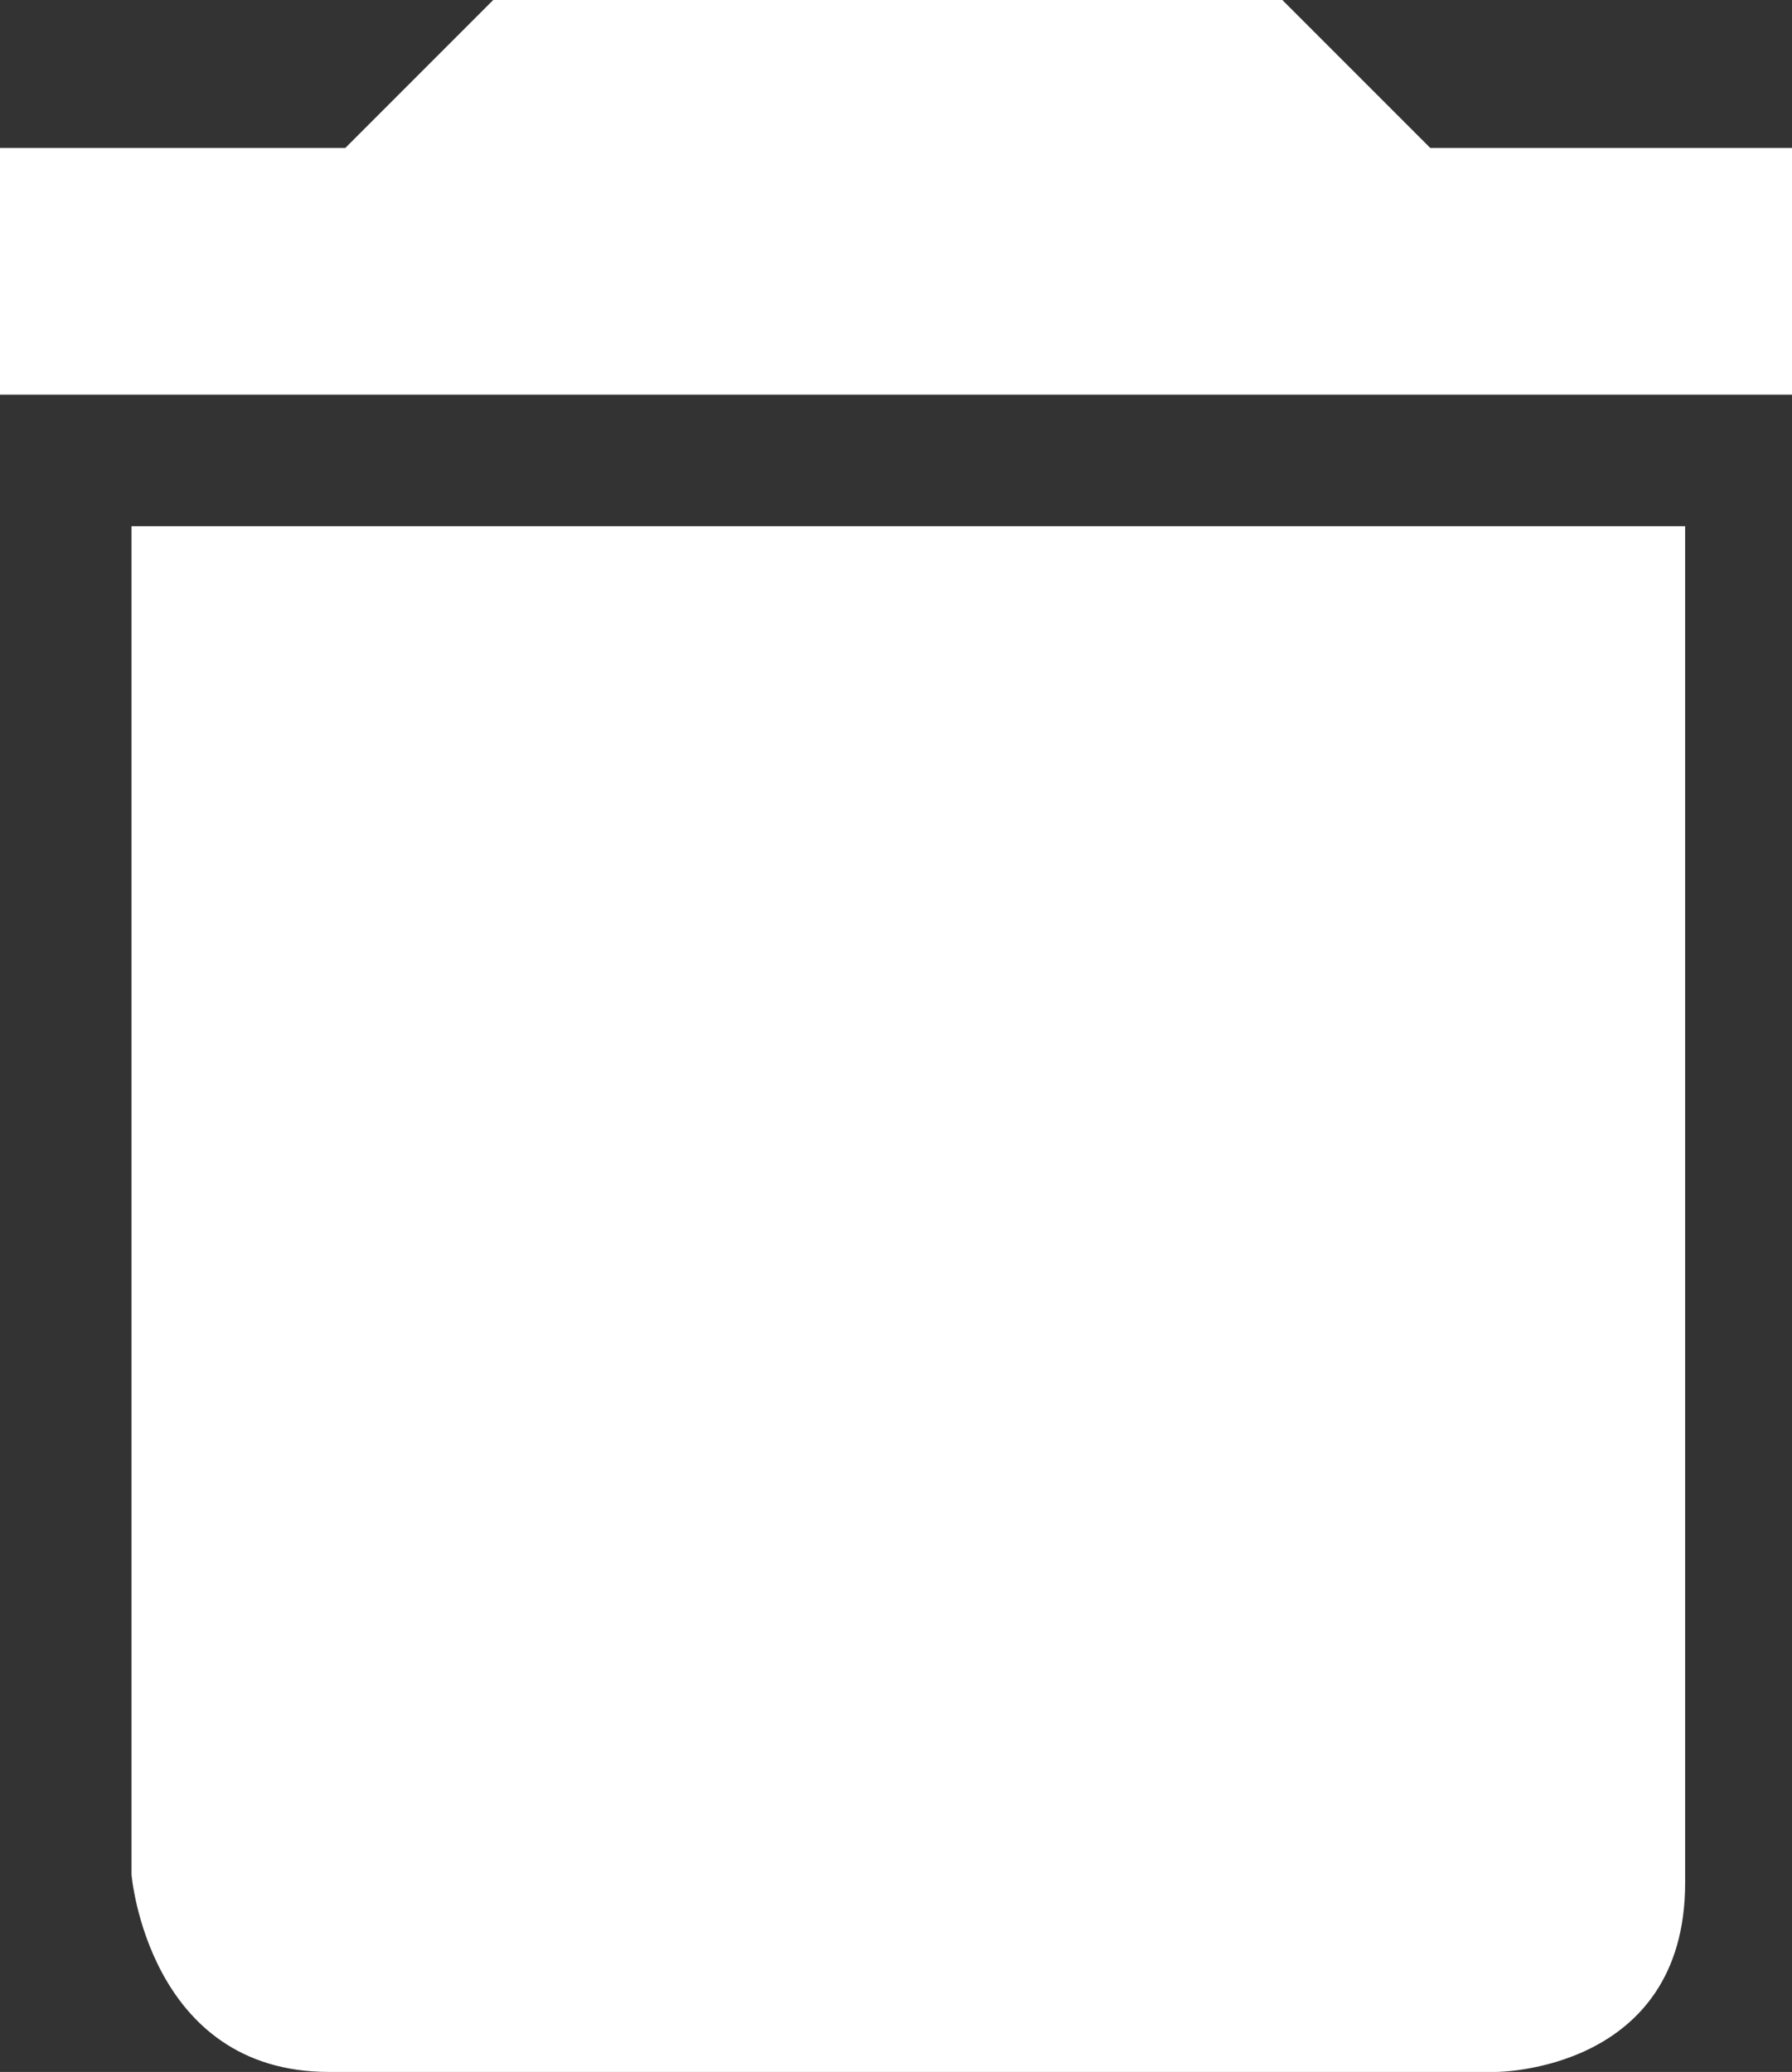 <svg xmlns="http://www.w3.org/2000/svg" viewBox="0 0 109 126"><rect x="0" y="0" width="109" height="126" fill="#333333" stroke="none"/><defs><style>.cls-1{fill:#fff;}</style></defs><title>trashcan</title><g id="Layer_2" data-name="Layer 2"><g id="Layer_3" data-name="Layer 3"><path class="cls-1" d="M8,32v82s1,12,12,12H91s11.5,0,11.5-11.5V32Z"/><polygon class="cls-1" points="0 9 0 24 109 24 109 9 87 9 78 0 30 0 21 9 0 9"/></g></g></svg>